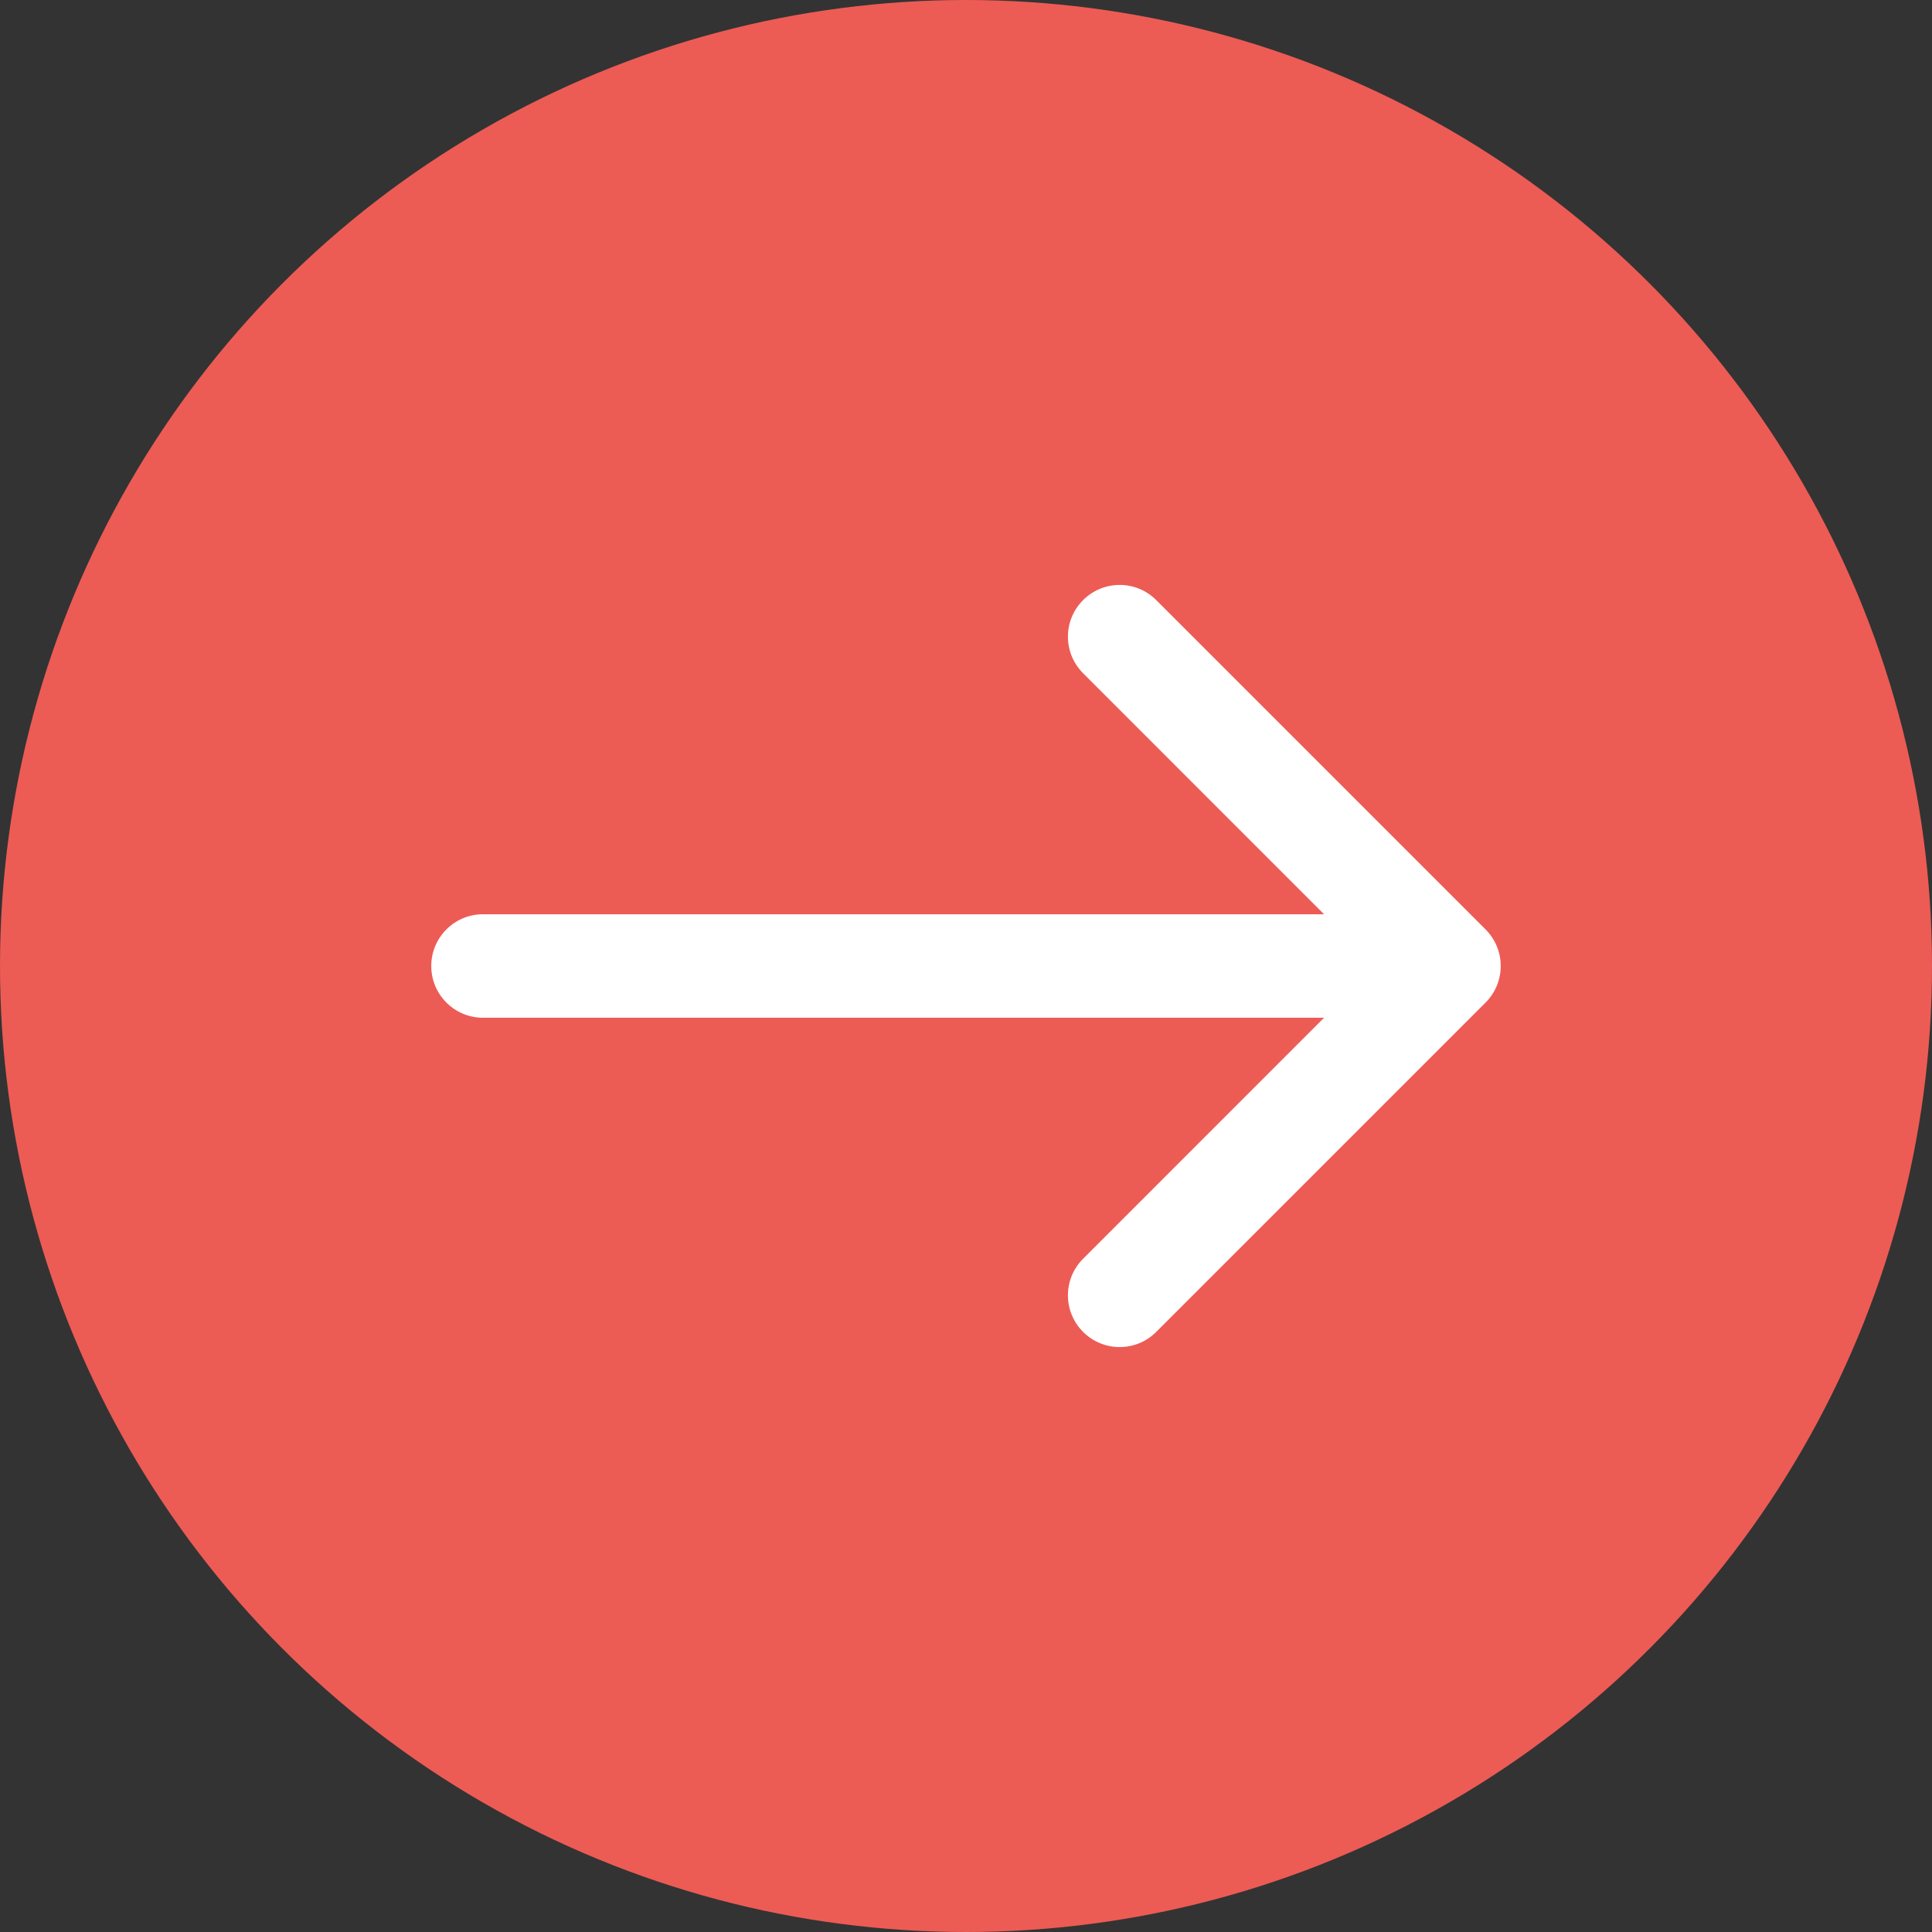 <svg width="28" height="28" viewBox="0 0 28 28" fill="none" xmlns="http://www.w3.org/2000/svg">
<rect x="0" y="0" width="28" height="28" fill="#333333" stroke="none"/>
<circle cx="14" cy="14" r="14" fill="#ED5B55"/>
<path d="M7 13.25C6.586 13.25 6.25 13.586 6.25 14C6.25 14.414 6.586 14.75 7 14.75L7 13.25ZM21.53 14.53C21.823 14.237 21.823 13.763 21.53 13.47L16.757 8.697C16.465 8.404 15.99 8.404 15.697 8.697C15.404 8.99 15.404 9.464 15.697 9.757L19.939 14L15.697 18.243C15.404 18.535 15.404 19.01 15.697 19.303C15.99 19.596 16.465 19.596 16.757 19.303L21.53 14.53ZM7 14.75L21 14.75L21 13.25L7 13.25L7 14.75Z" fill="white"/>
</svg>
